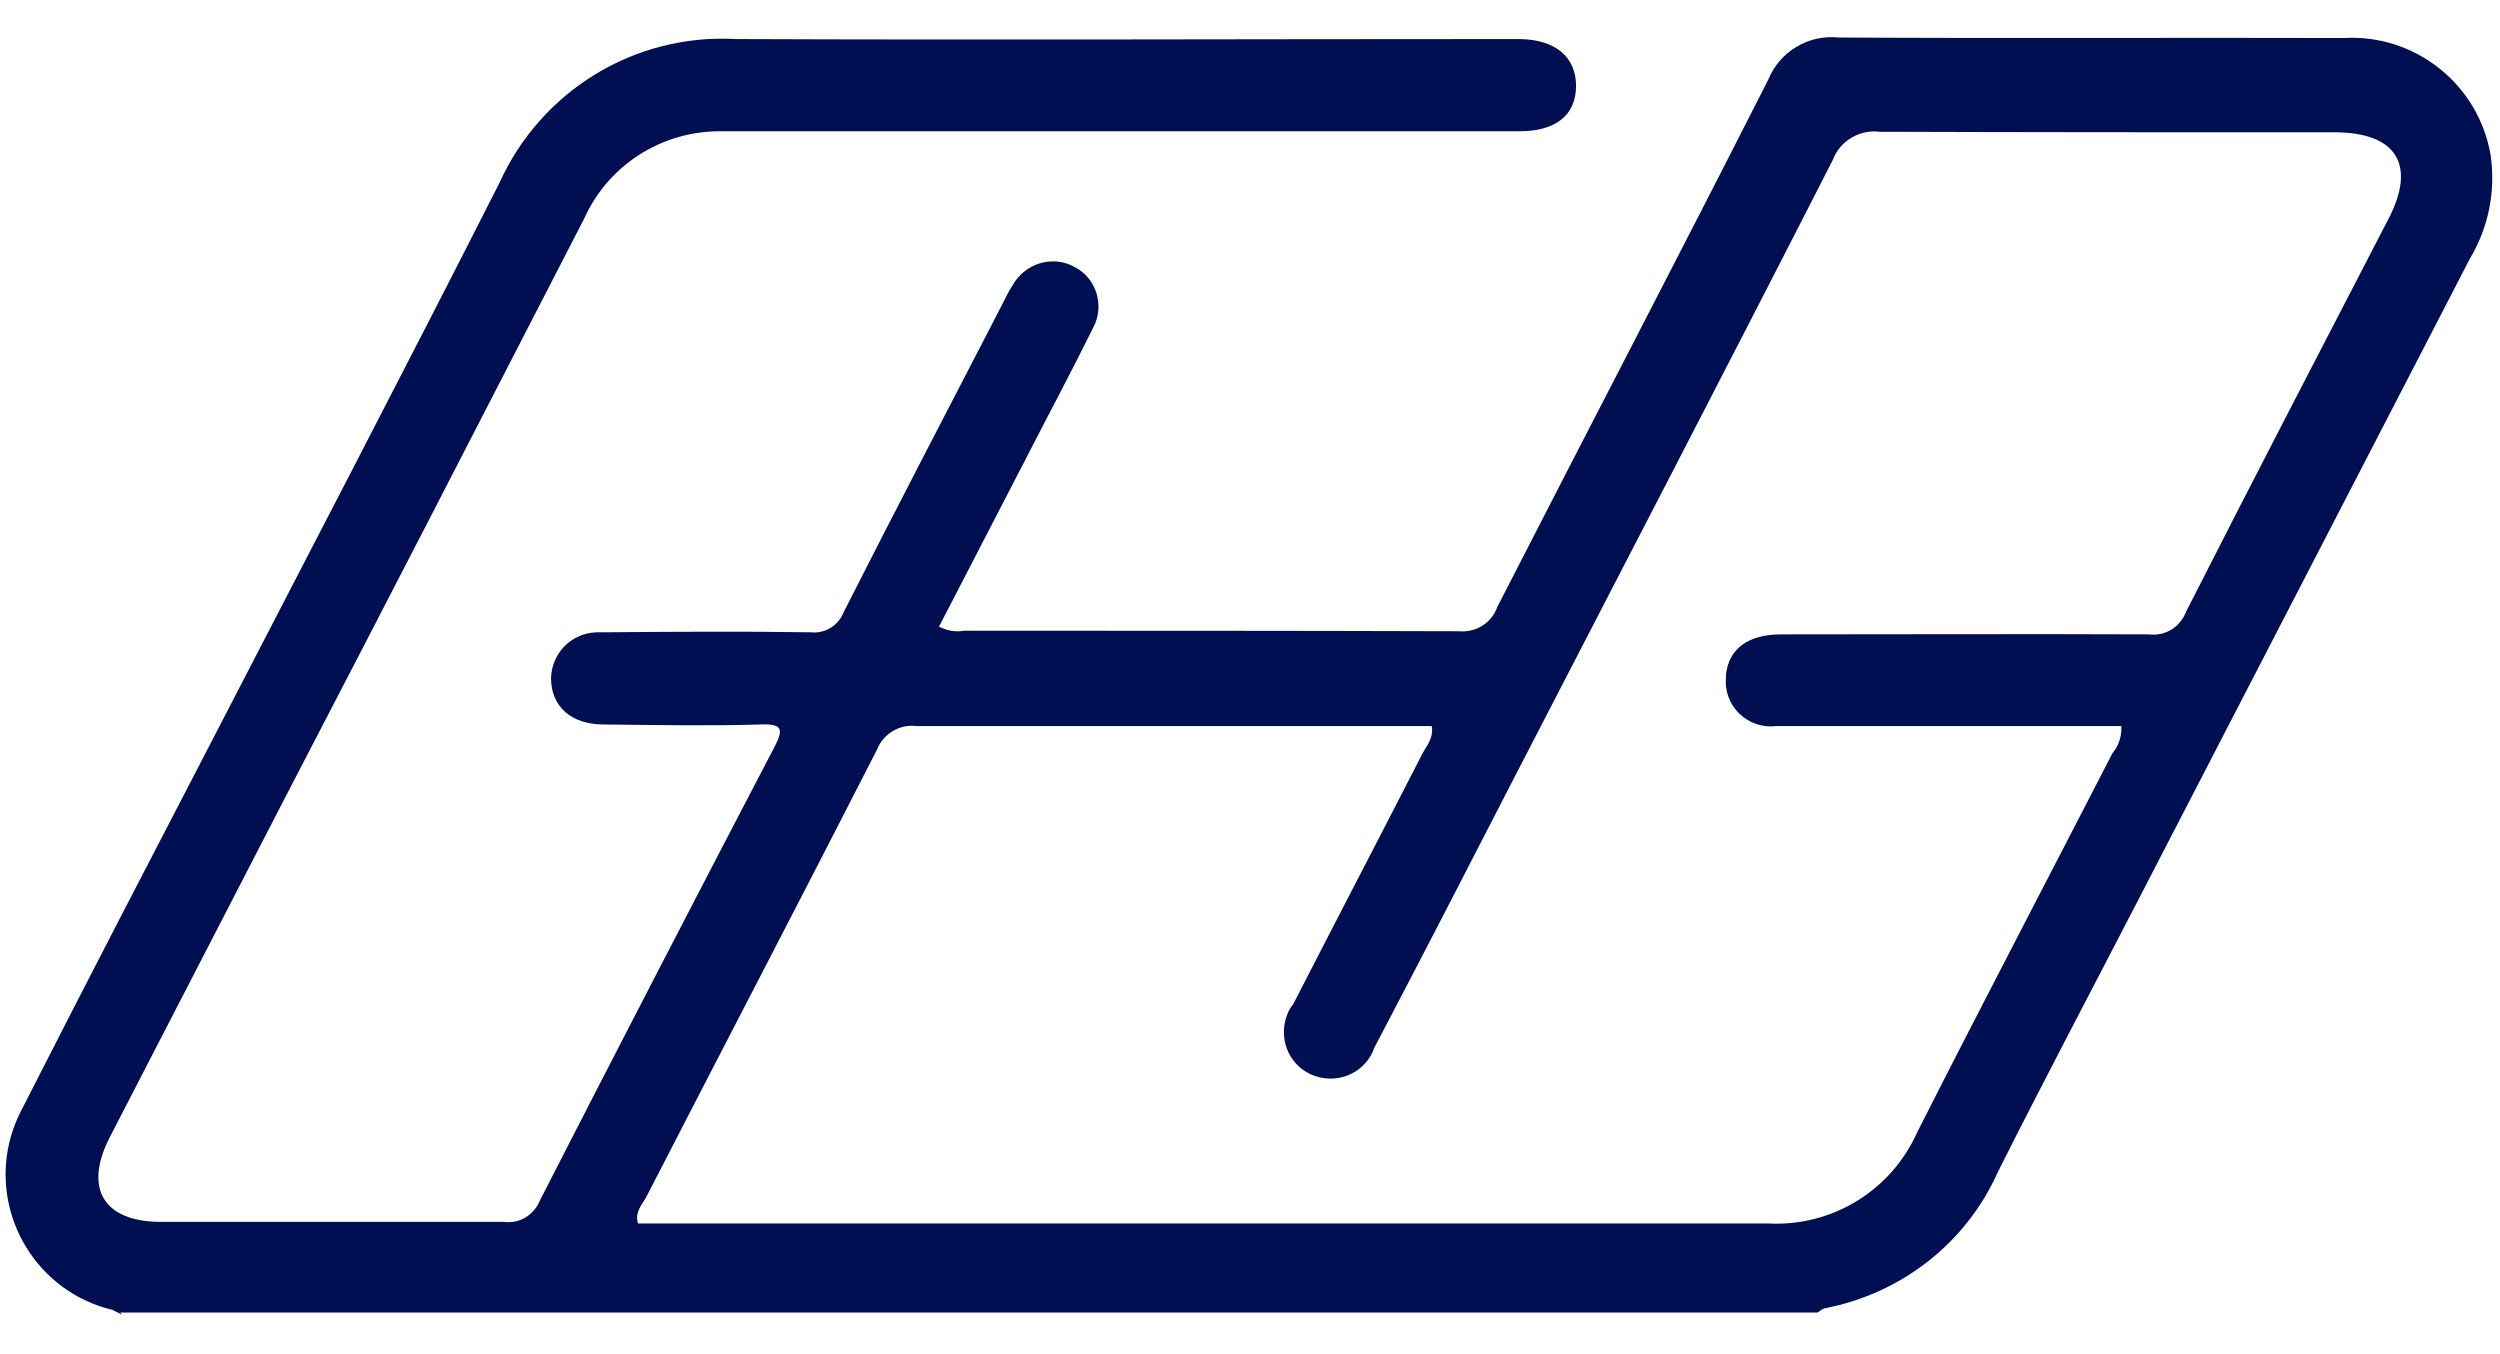 <svg width="48" height="26" viewBox="0 0 48 26" fill="none" xmlns="http://www.w3.org/2000/svg">
<path d="M2.34 25.24C2.28 25.21 2.22 25.18 2.16 25.15C0.73 24.81 -0.16 23.37 0.18 21.93C0.24 21.69 0.33 21.46 0.45 21.24C1.64 18.9 2.85 16.57 4.06 14.24C5.91 10.66 7.77 7.1 9.59 3.51C10.39 1.74 12.19 0.64 14.13 0.75C19.04 0.77 23.95 0.75 28.87 0.75H29.18C29.87 0.76 30.27 1.1 30.26 1.67C30.25 2.21 29.87 2.52 29.18 2.52C24.23 2.52 19.29 2.52 14.34 2.52H13.82C12.7 2.52 11.68 3.17 11.22 4.19C9.3 7.92 7.38 11.65 5.44 15.38C4.33 17.53 3.22 19.68 2.11 21.83C1.6 22.82 1.99 23.46 3.09 23.46C5.29 23.46 7.48 23.46 9.68 23.46C9.97 23.5 10.25 23.33 10.36 23.06C11.85 20.15 13.35 17.25 14.86 14.36C15.03 14.03 15.06 13.89 14.6 13.91C13.6 13.94 12.59 13.92 11.59 13.91C10.97 13.91 10.59 13.57 10.58 13.04C10.58 12.55 10.97 12.15 11.46 12.14C11.5 12.14 11.53 12.14 11.57 12.14C12.9 12.13 14.23 12.12 15.57 12.14C15.84 12.17 16.1 12.01 16.2 11.75C17.2 9.78 18.22 7.82 19.24 5.85C19.3 5.73 19.36 5.6 19.44 5.48C19.68 5.05 20.22 4.89 20.64 5.13C21.06 5.35 21.21 5.88 20.99 6.29C20.57 7.14 20.12 7.98 19.69 8.82L18.03 12.03C18.18 12.11 18.35 12.14 18.51 12.11C21.67 12.11 24.84 12.11 28.01 12.12C28.34 12.15 28.64 11.96 28.75 11.65C30.47 8.29 32.23 4.92 33.95 1.53C34.17 0.99 34.72 0.66 35.3 0.72C38.53 0.74 41.77 0.72 45 0.73C46.37 0.65 47.59 1.62 47.82 2.98C47.92 3.67 47.78 4.37 47.42 4.97C45.31 9.05 43.2 13.13 41.09 17.21C40.18 18.97 39.25 20.73 38.36 22.5C37.75 23.87 36.5 24.84 35.03 25.12C34.98 25.14 34.94 25.17 34.9 25.2H2.31L2.34 25.24ZM40.73 13.94H34.11C33.64 14 33.2 13.67 33.14 13.19C33.13 13.11 33.14 13.02 33.14 12.94C33.2 12.45 33.57 12.18 34.2 12.18C36.55 12.18 38.9 12.17 41.26 12.18C41.57 12.22 41.86 12.04 41.97 11.75C43.25 9.23 44.56 6.71 45.86 4.2C46.4 3.16 46.01 2.54 44.82 2.54C41.92 2.54 39.01 2.54 36.1 2.53C35.71 2.48 35.33 2.7 35.19 3.07C33.18 7.01 31.14 10.93 29.11 14.86C28.21 16.61 27.31 18.36 26.39 20.11C26.23 20.58 25.72 20.82 25.25 20.66C24.78 20.5 24.54 19.99 24.7 19.52C24.73 19.43 24.77 19.35 24.83 19.28C25.65 17.68 26.48 16.09 27.3 14.49C27.38 14.33 27.53 14.18 27.49 13.94H27.03C23.88 13.94 20.73 13.94 17.59 13.94C17.27 13.9 16.96 14.09 16.84 14.39C15.38 17.25 13.89 20.1 12.42 22.96C12.34 23.12 12.18 23.26 12.25 23.49H12.72C19.79 23.49 26.87 23.49 33.94 23.49C35.17 23.56 36.31 22.86 36.81 21.74C38.04 19.31 39.31 16.89 40.56 14.46C40.68 14.32 40.74 14.13 40.73 13.94Z" fill="#000F52"/>
</svg>
